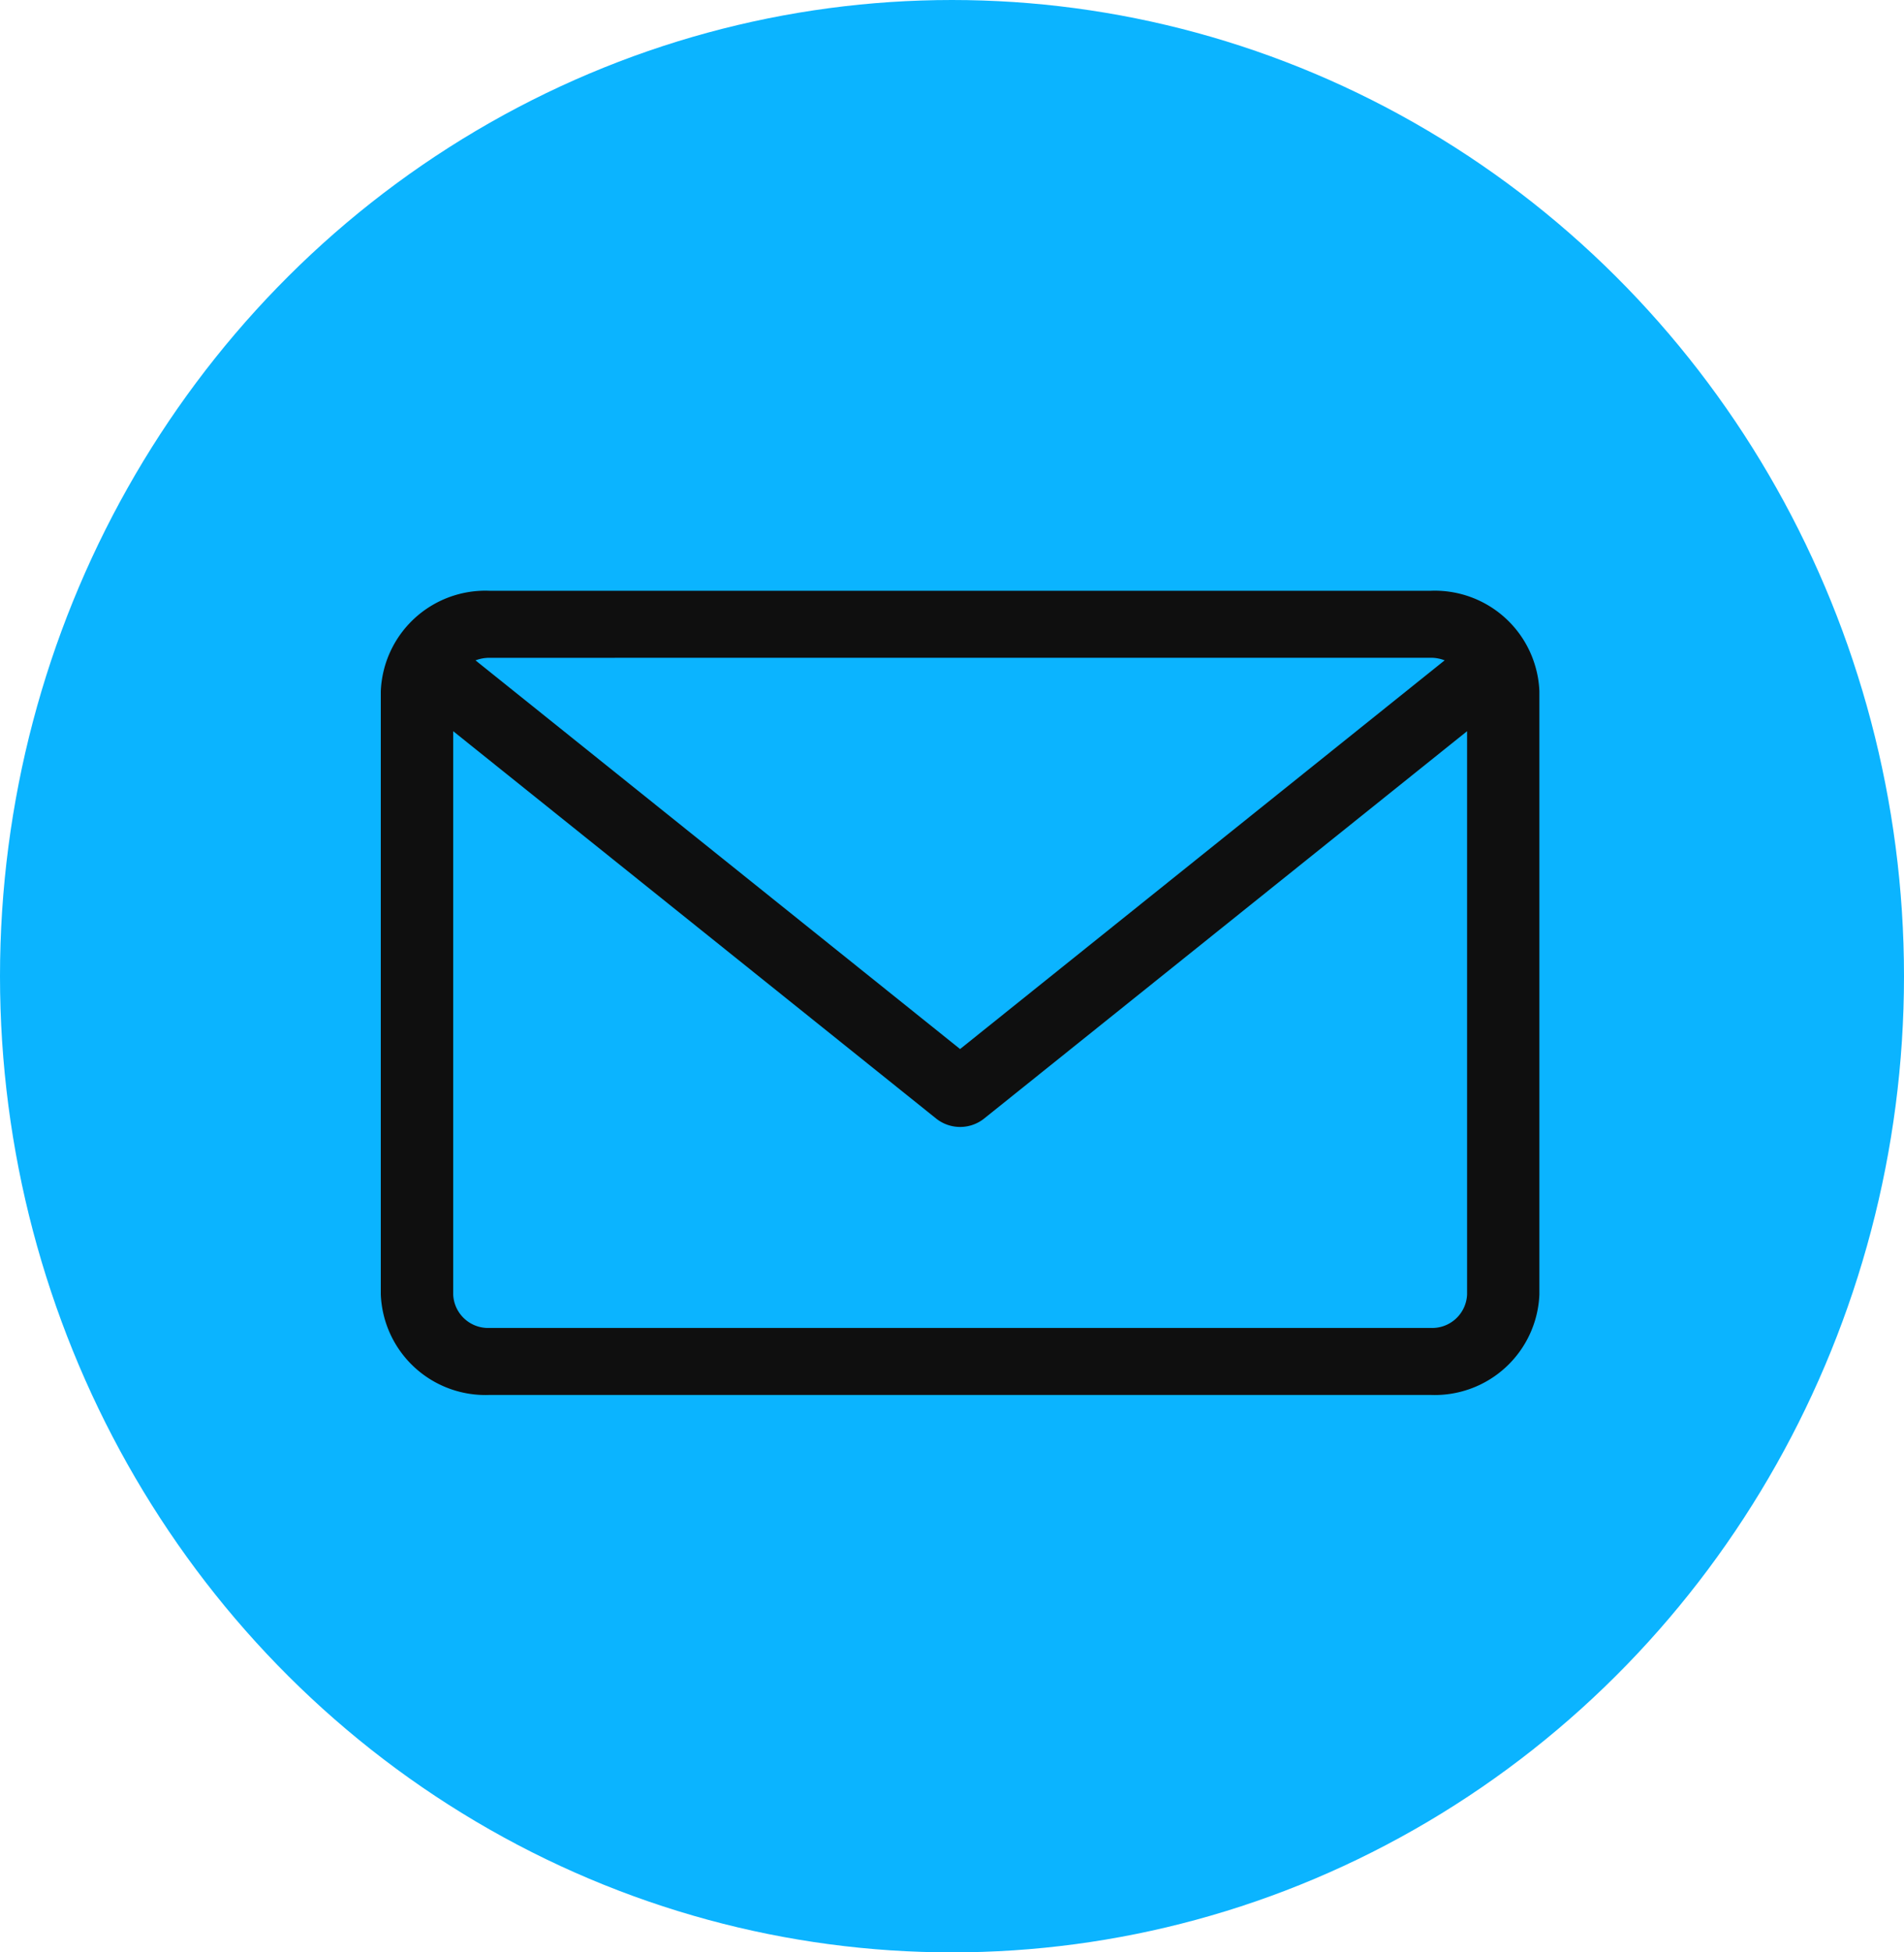<svg xmlns="http://www.w3.org/2000/svg" width="40" height="41" viewBox="0 0 40 41">
  <g id="Icon_Mail" data-name="Icon Mail" transform="translate(-416 -11015)">
    <ellipse id="Ellipse_82" data-name="Ellipse 82" cx="20" cy="20.5" rx="20" ry="20.5" transform="translate(416 11015)" fill="#0bb4ff"/>
    <path id="envelope" d="M22.058,59.882H2.282A2.2,2.2,0,0,0,0,61.993V74.659A2.2,2.2,0,0,0,2.282,76.77H22.058a2.2,2.2,0,0,0,2.282-2.111V61.993A2.2,2.2,0,0,0,22.058,59.882Zm0,1.407a.809.809,0,0,1,.292.054L12.17,69.506,1.99,61.344a.81.81,0,0,1,.292-.054Zm0,14.074H2.282a.734.734,0,0,1-.761-.7V62.831l10.15,8.138a.809.809,0,0,0,1,0l10.15-8.138V74.659A.734.734,0,0,1,22.058,75.363Z" transform="translate(424 10967.524)" fill="#0f0f0f"/>
  </g>
</svg>
